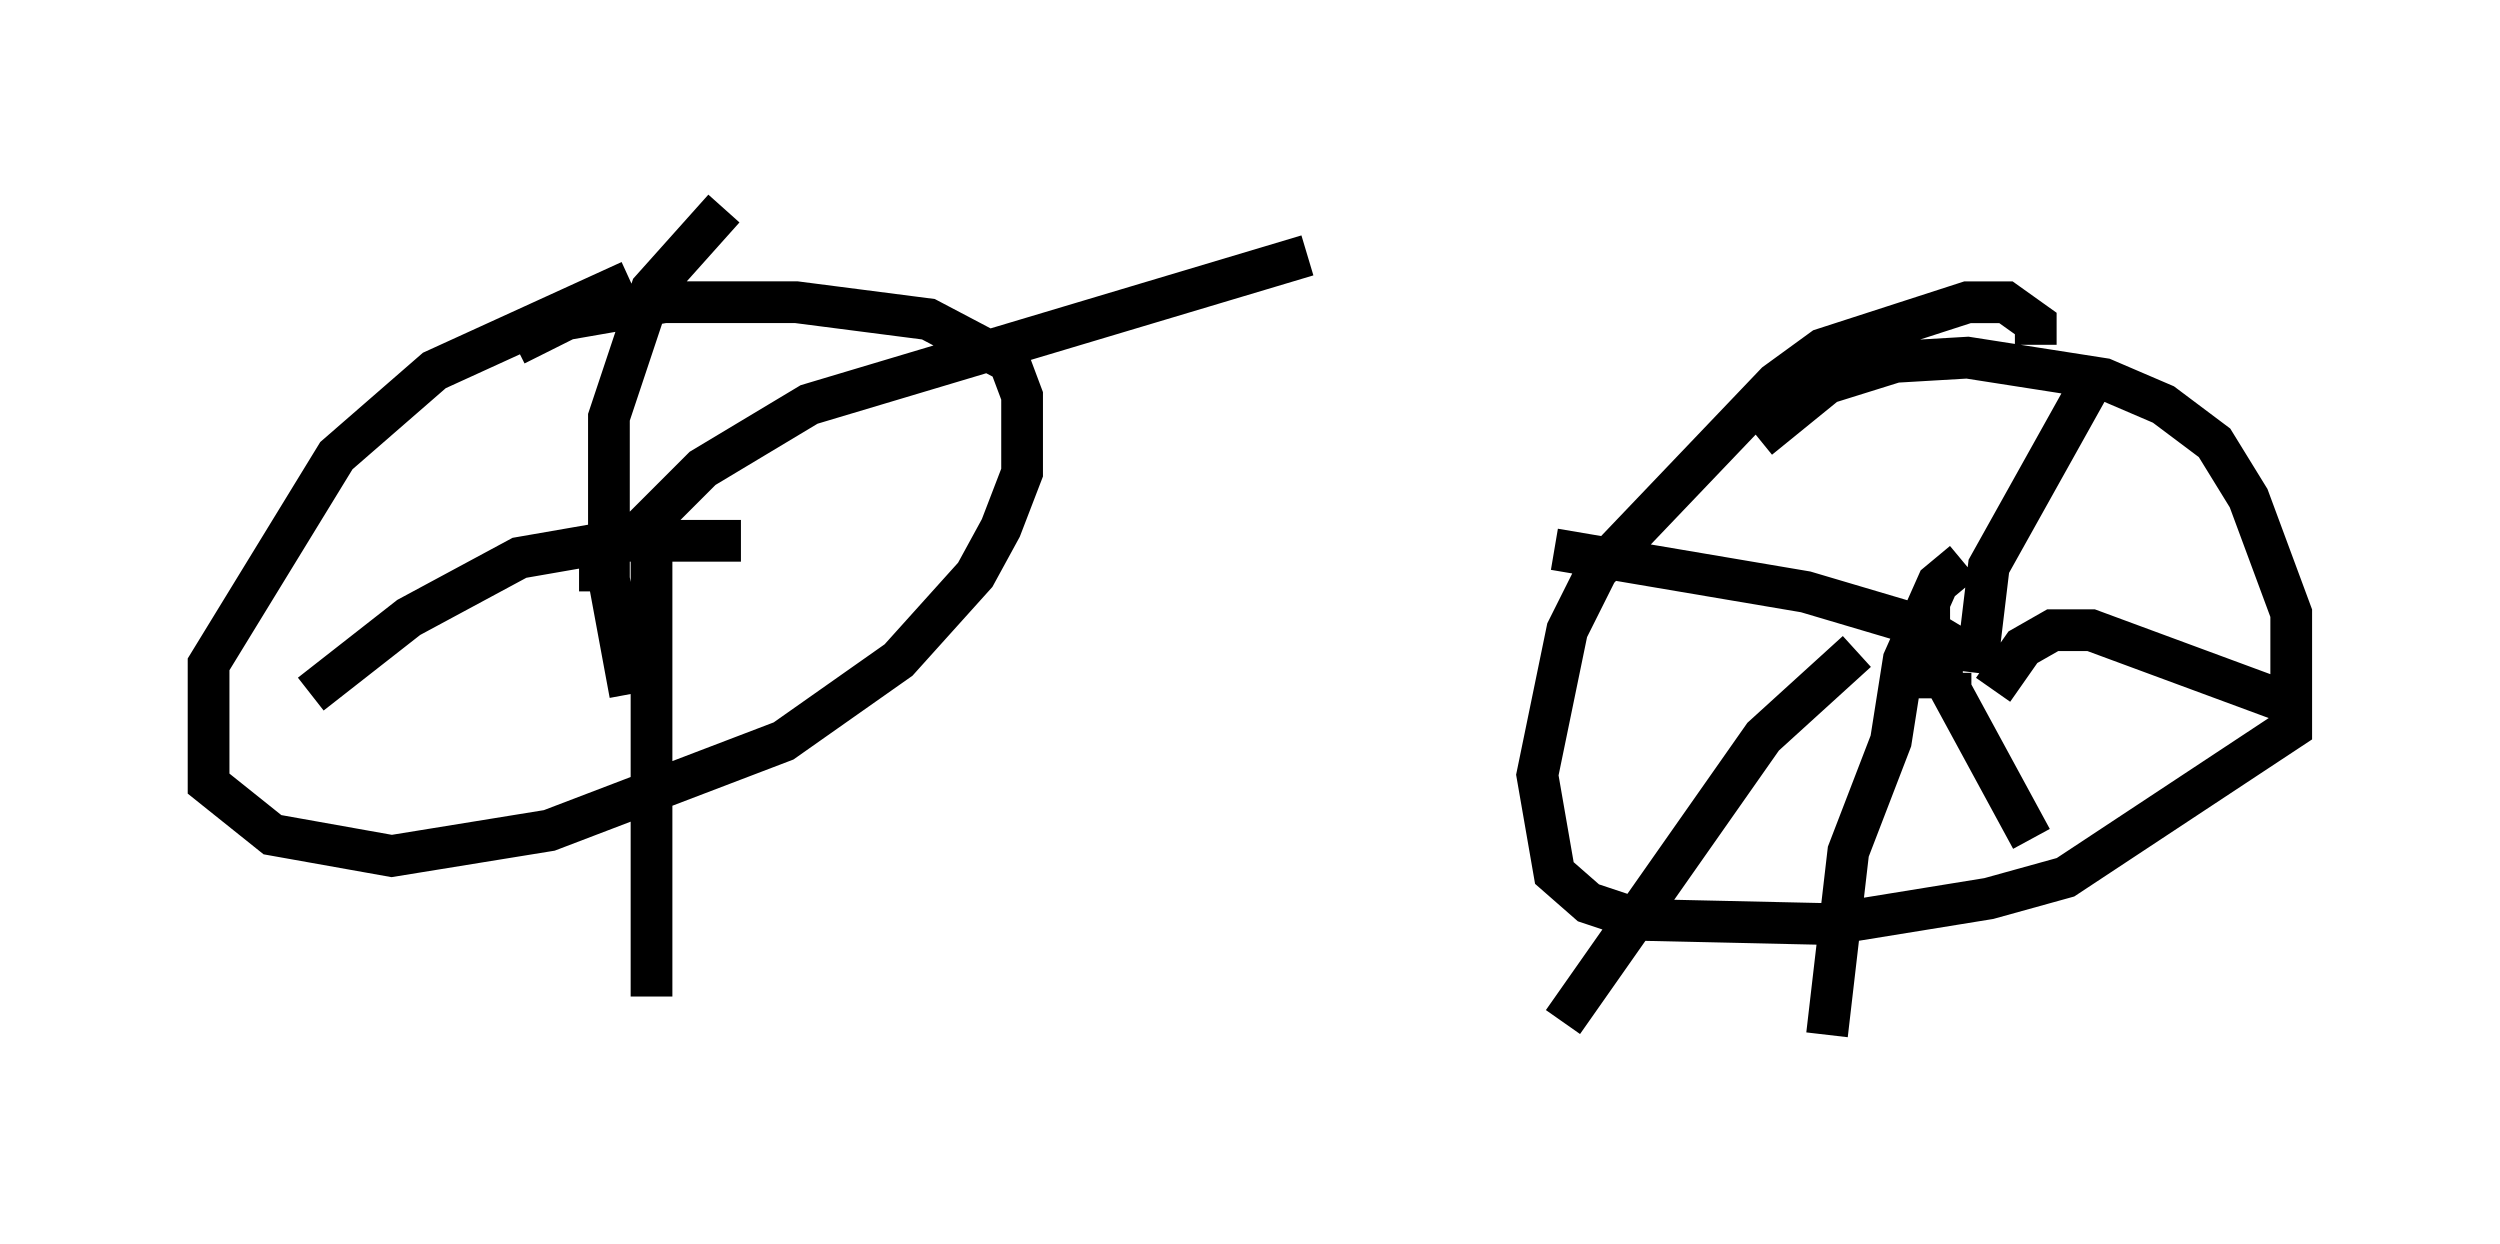 <?xml version="1.0" encoding="utf-8" ?>
<svg baseProfile="full" height="29.804" version="1.1" width="59.919" xmlns="http://www.w3.org/2000/svg" xmlns:ev="http://www.w3.org/2001/xml-events" xmlns:xlink="http://www.w3.org/1999/xlink"><defs /><rect fill="white" height="29.804" width="59.919" x="0" y="0" /><path d="M17.046, 6.735 m-1.94, 0.0 l-4.696, 2.144 -2.348, 2.042 l-3.063, 5.002 0.0, 2.858 l1.531, 1.225 2.858, 0.51 l3.777, -0.613 5.615, -2.144 l2.756, -1.94 1.838, -2.042 l0.613, -1.123 0.51, -1.327 l0.0, -1.838 -0.306, -0.817 l-1.94, -1.021 -3.165, -0.408 l-3.165, 0.0 -2.348, 0.408 l-1.225, 0.613 m36.444, 0.0 l0.0, -0.51 -0.715, -0.51 l-0.919, 0.0 -3.471, 1.123 l-1.123, 0.817 -4.288, 4.492 l-0.715, 1.429 -0.715, 3.471 l0.408, 2.348 0.817, 0.715 l1.225, 0.408 4.594, 0.102 l3.777, -0.613 1.838, -0.51 l5.41, -3.573 0.0, -2.756 l-1.021, -2.756 -0.817, -1.327 l-1.225, -0.919 -1.429, -0.613 l-3.267, -0.51 -1.735, 0.102 l-1.633, 0.51 -1.633, 1.327 m4.083, 3.879 l0.0, 2.348 m0.306, -0.306 l0.0, -1.123 -0.51, -0.306 l-2.756, -0.817 -6.023, -1.021 m10.106, 2.96 l0.306, -2.552 2.45, -4.39 m-2.348, 7.35 l0.715, -1.021 0.715, -0.408 l0.919, 0.0 4.696, 1.735 m-7.758, -3.369 l-0.613, 0.51 -0.817, 1.838 l-0.306, 1.94 -1.021, 2.654 l-0.51, 4.39 m2.96, -8.677 l0.0, 0.408 1.94, 3.573 m-4.185, -4.492 l-2.246, 2.042 -4.798, 6.84 m-23.582, -10.821 l0.306, 0.0 m0.715, -0.51 l1.94, -1.94 2.552, -1.531 l11.944, -3.573 m-16.231, 10.515 l-0.51, -2.756 0.0, -3.879 l1.021, -3.063 1.735, -1.94 m0.408, 7.963 l-2.96, 0.0 -2.348, 0.408 l-2.654, 1.429 -2.348, 1.838 m8.167, -3.369 l0.0, 10.617 " fill="none" stroke="black" stroke-width="1" /></svg>